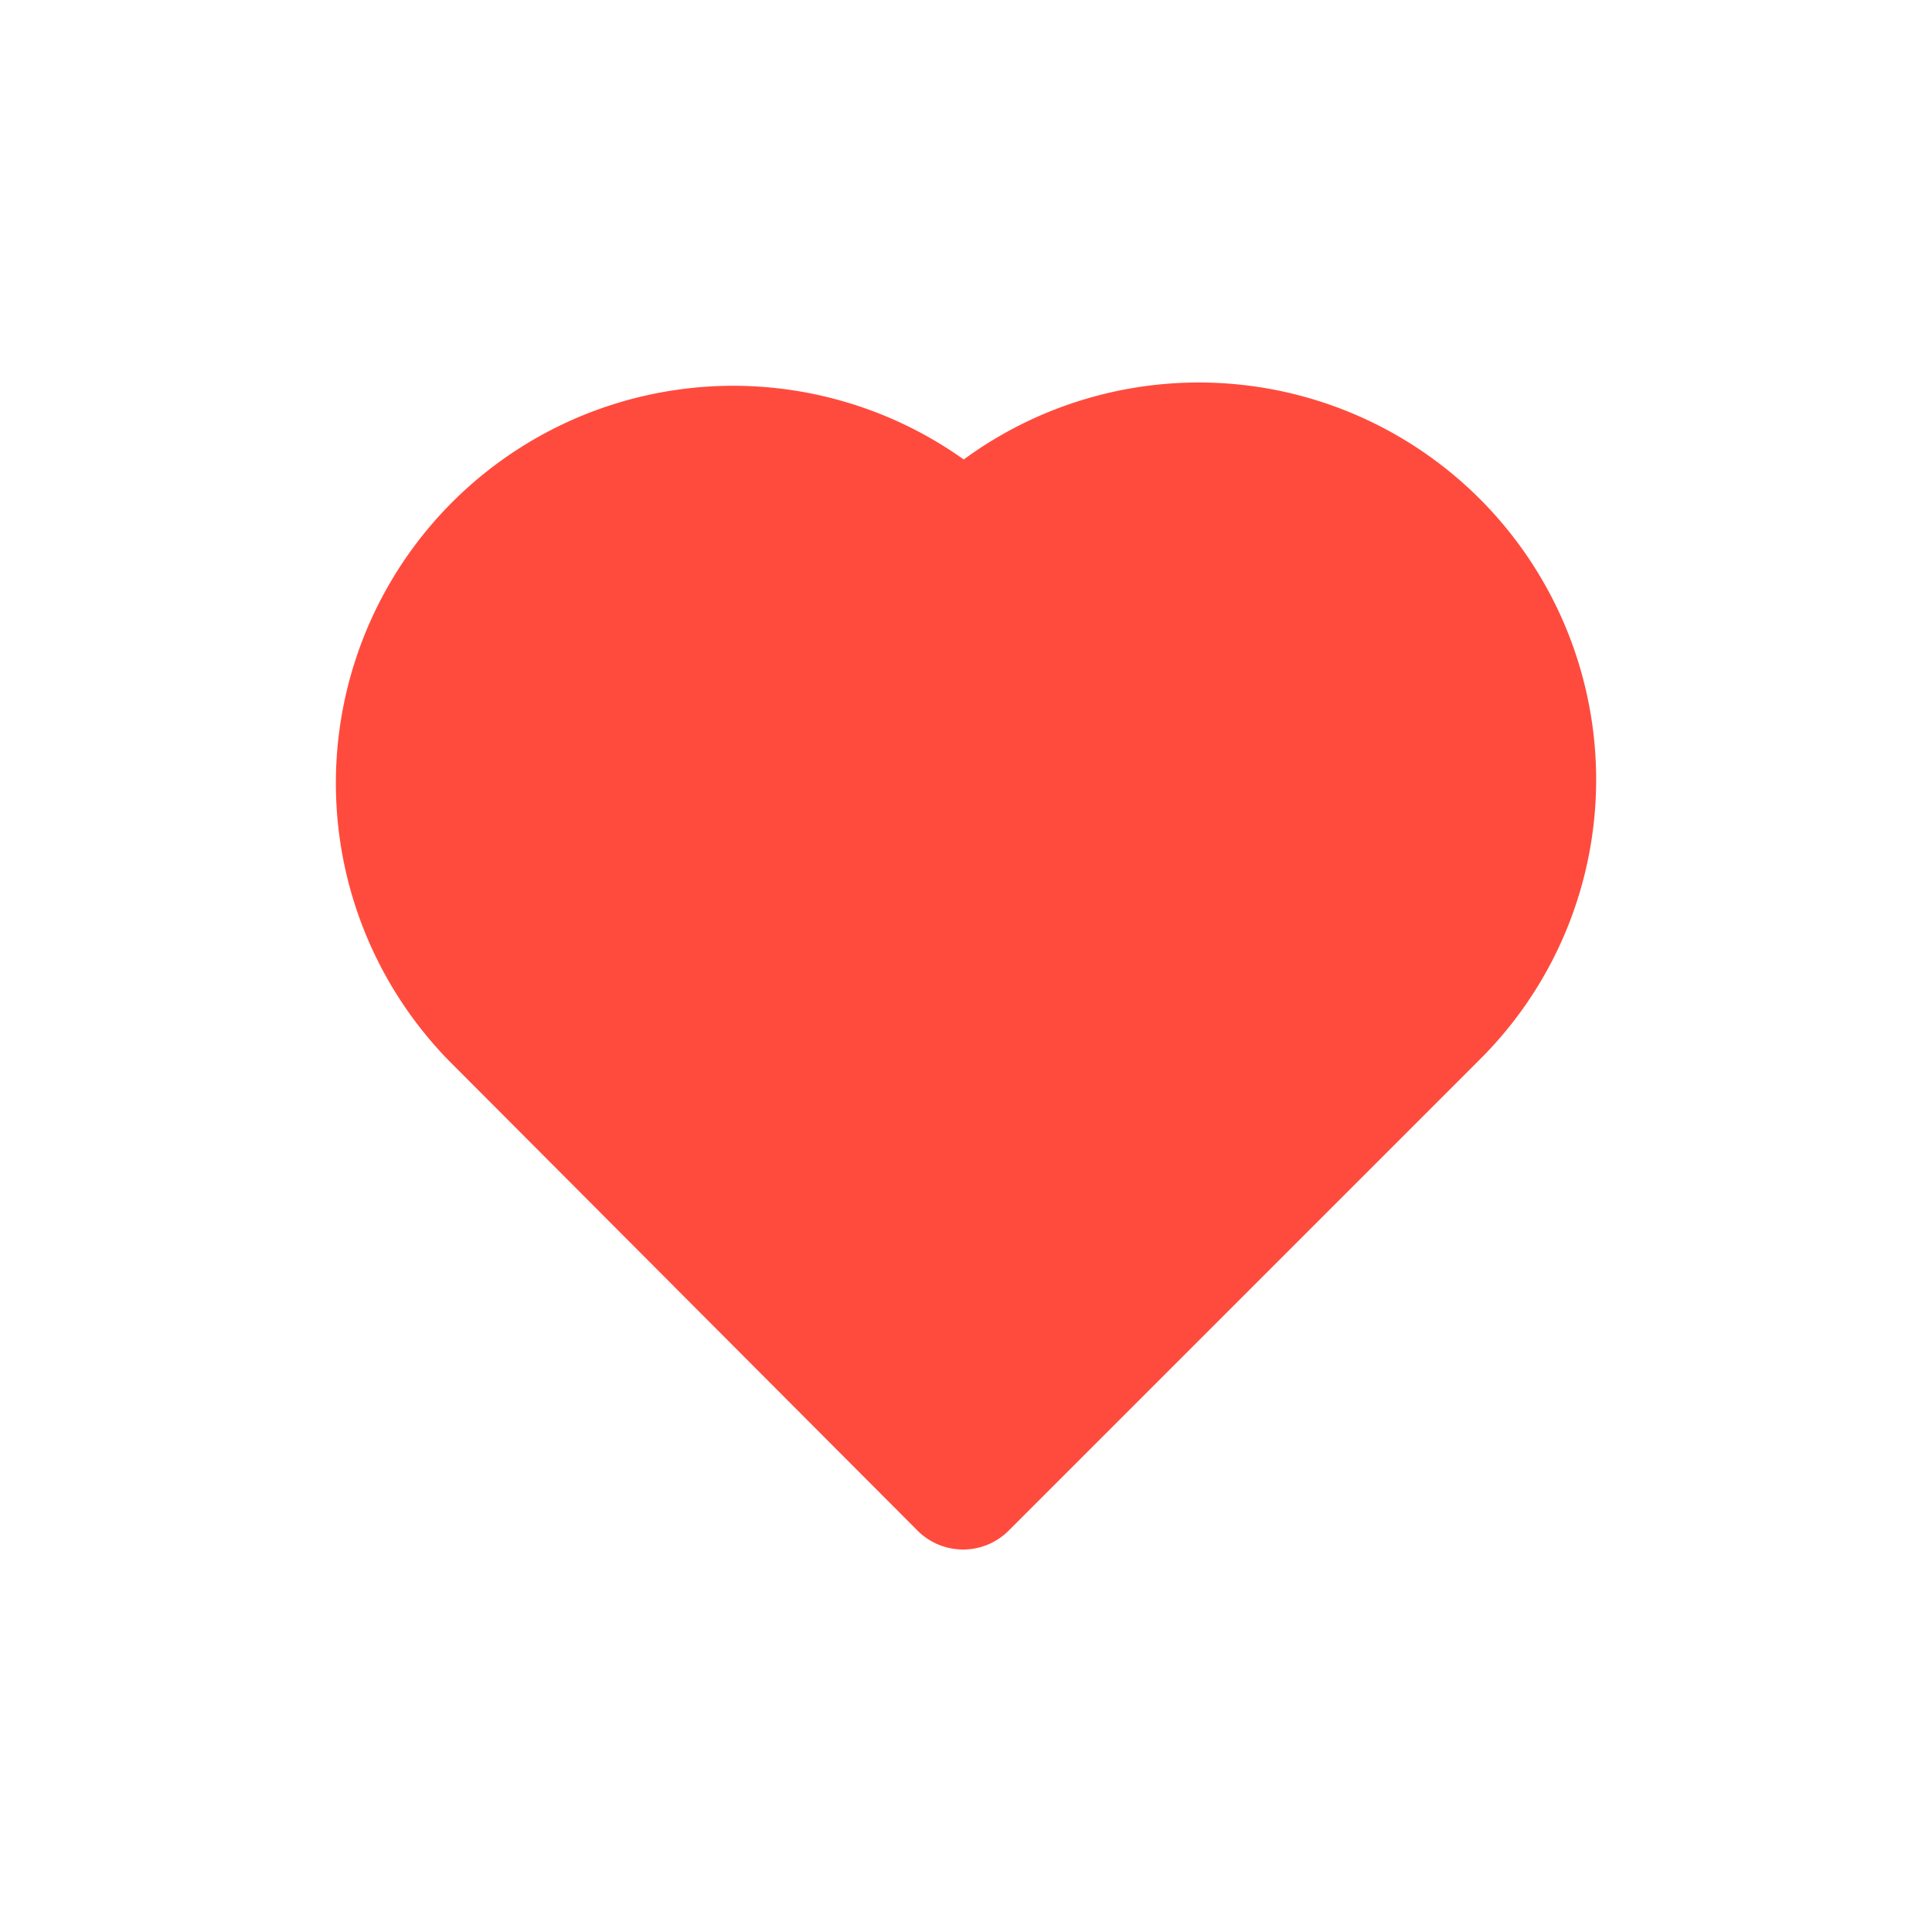 <svg xmlns="http://www.w3.org/2000/svg" viewBox="0 0 30 30"><path
    fill="#ff4b3d"
    d="m 24.785,12.105 a 6.13,6.13 0 0 1 -1.82,4.36 l -7.3,7.3 a 1,1 0 0 1 -1.42,0 L 6.965,16.465 a 6.17,6.17 0 0 1 8,-9.33 6.17,6.17 0 0 1 9.82,5 z"
  /></svg>
